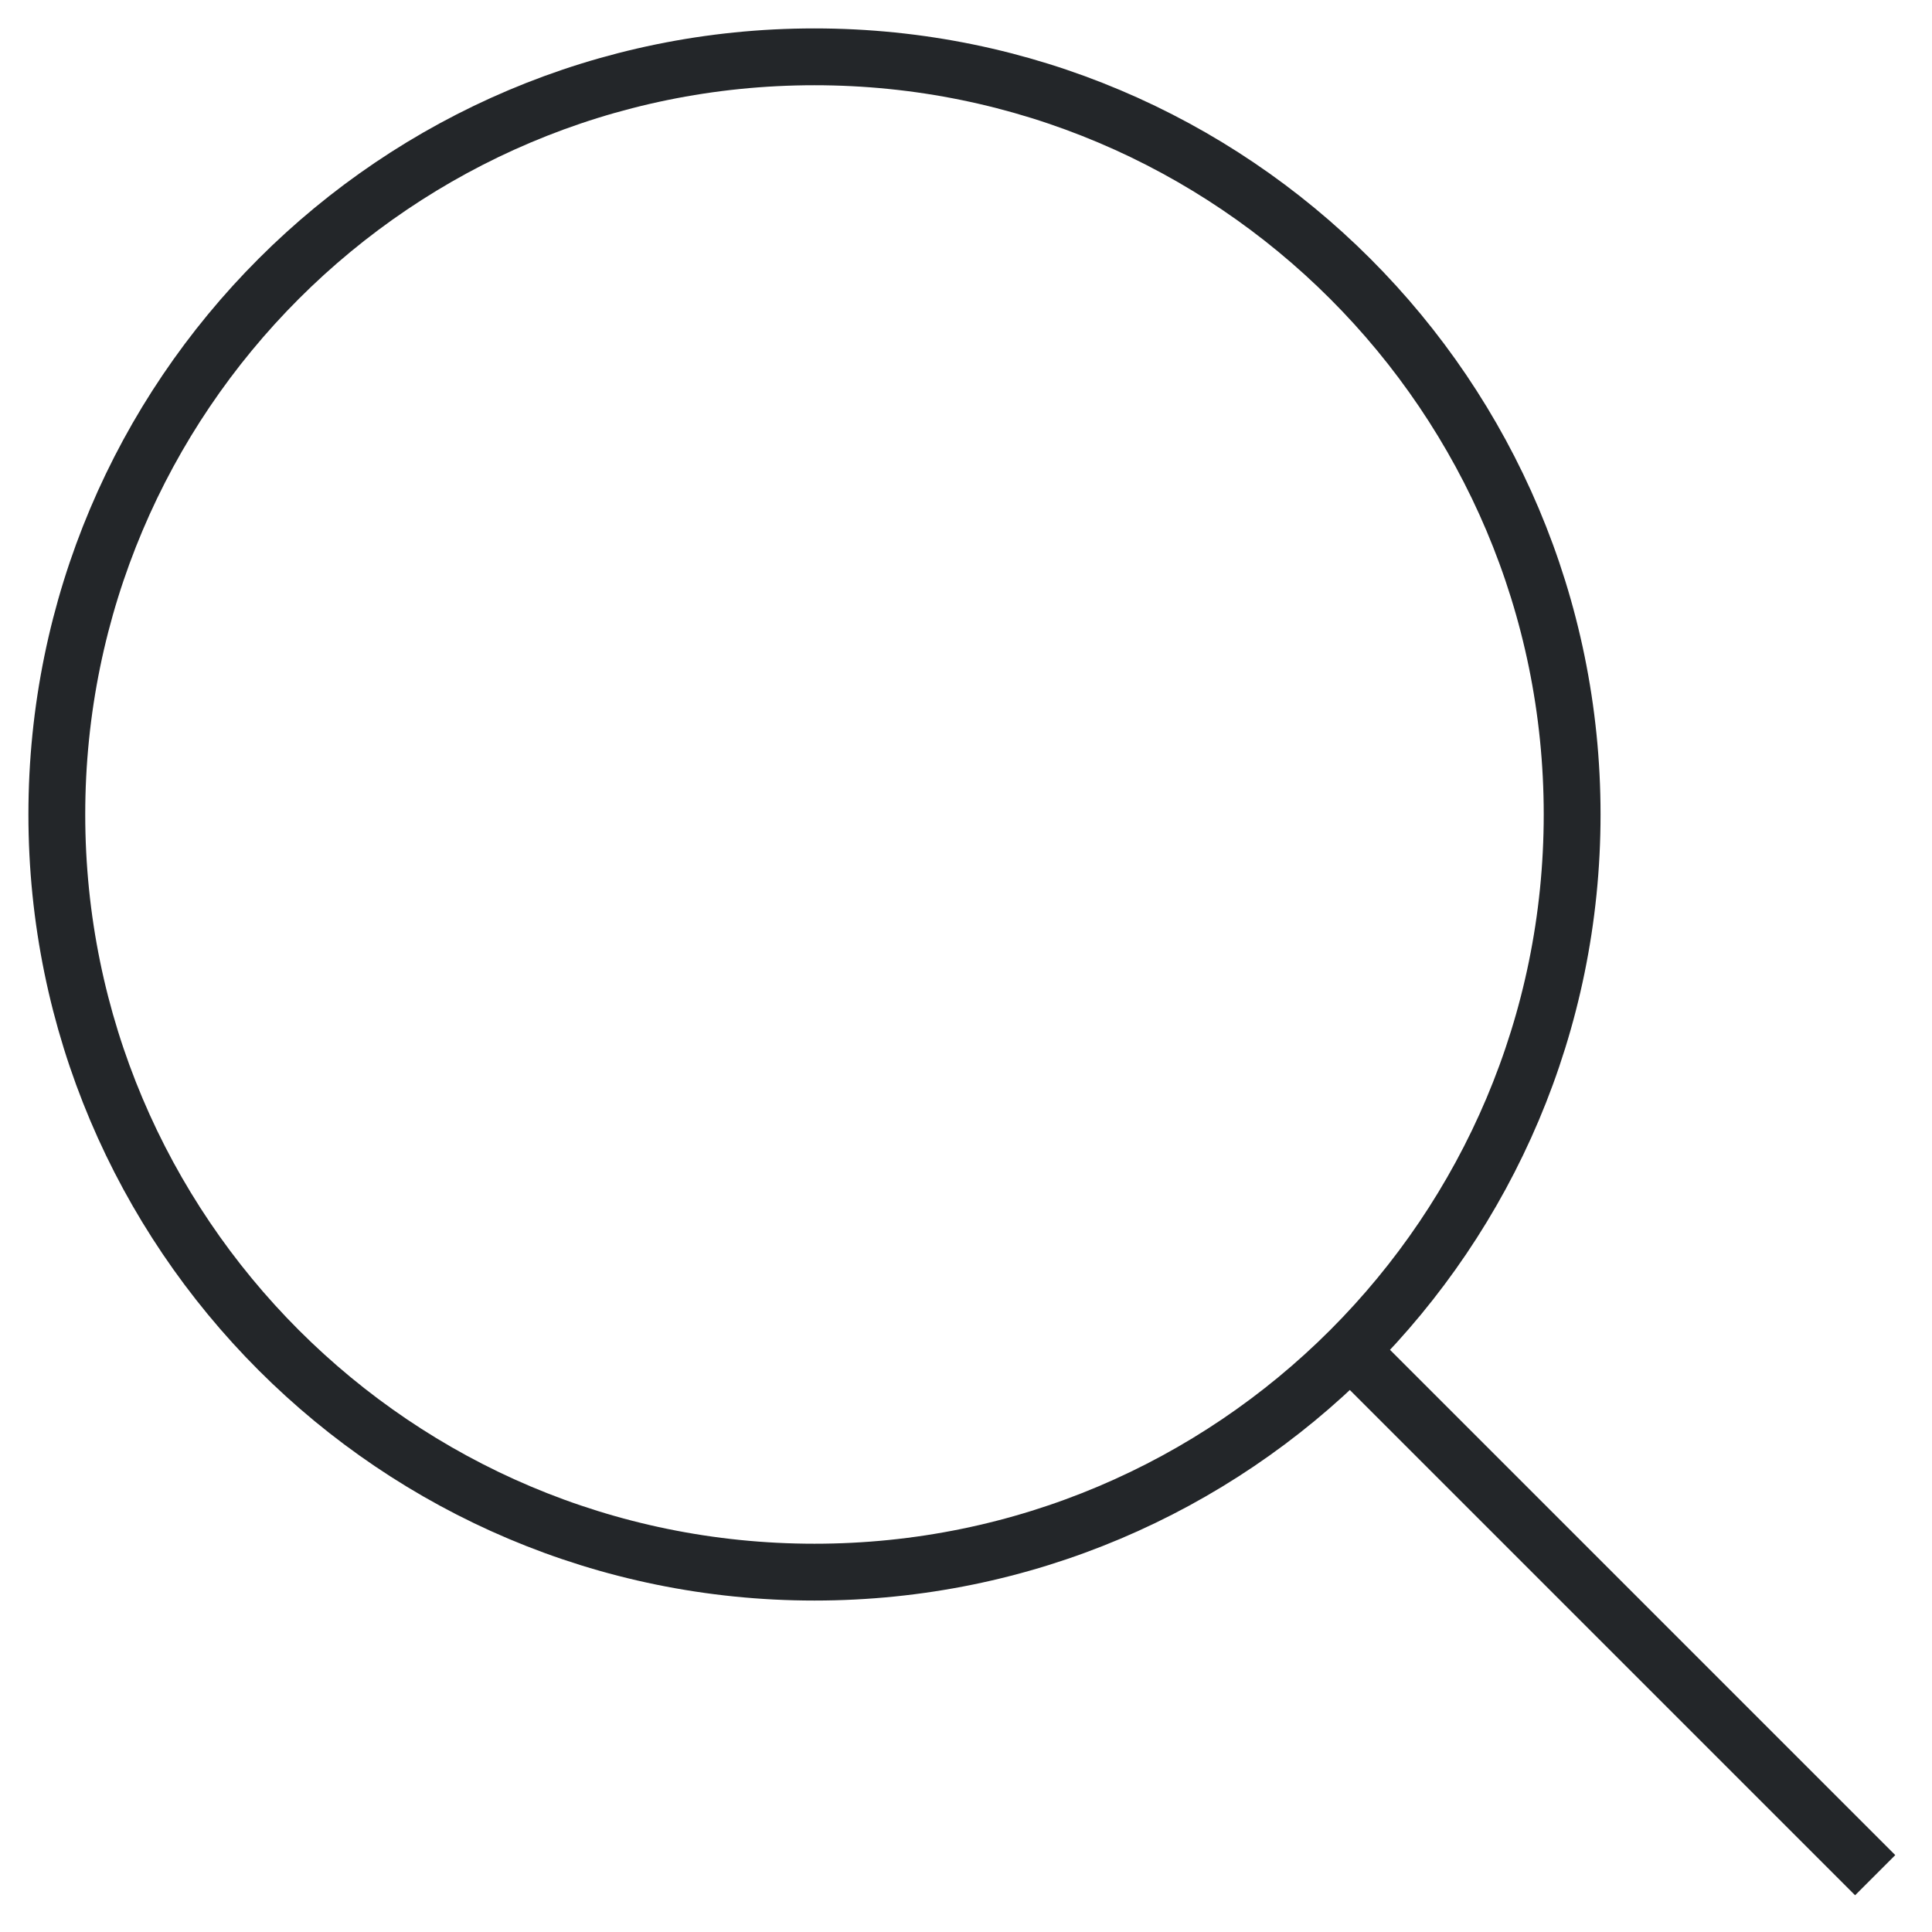 <svg width="34" height="34" viewBox="0 0 34 34" fill="none" xmlns="http://www.w3.org/2000/svg">
<path d="M14.333 27.667C21.697 27.667 27.667 21.697 27.667 14.333C27.667 6.97 21.697 1 14.333 1C6.97 1 1 6.97 1 14.333C1 21.697 6.97 27.667 14.333 27.667Z" stroke="#232629"/>
<path d="M33 33L23.76 23.76" stroke="#232629"/>
</svg>
